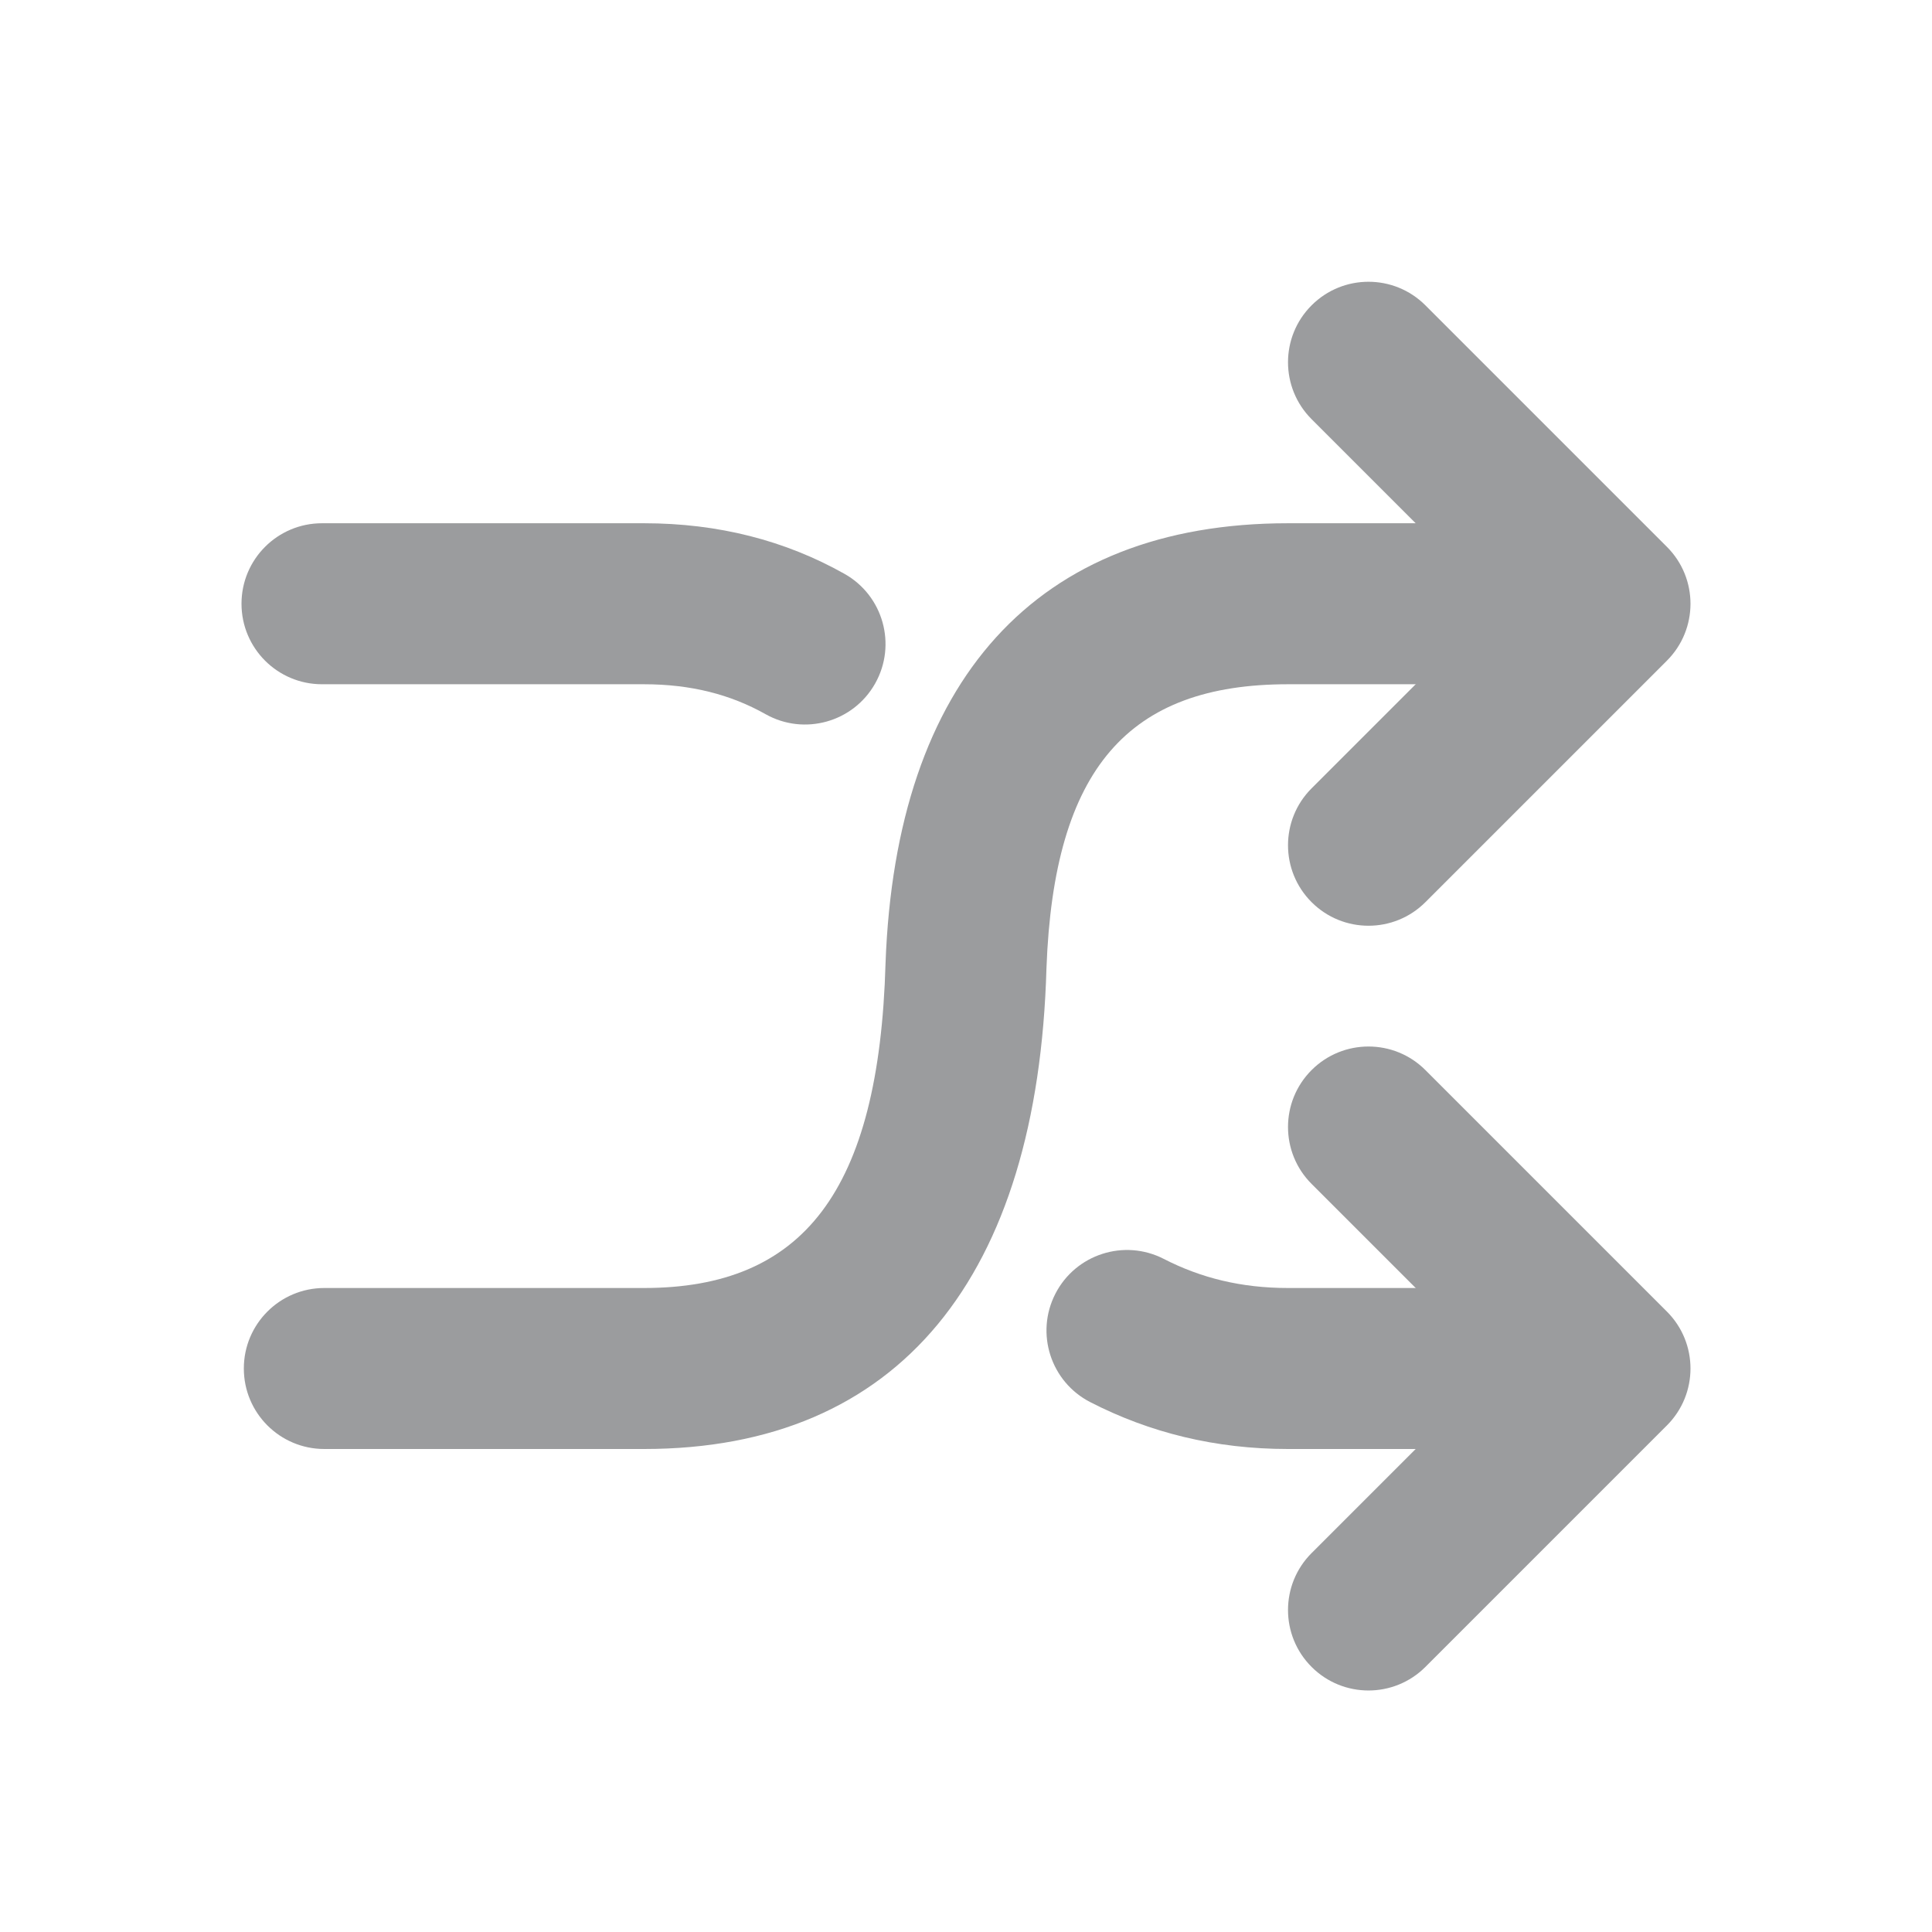 <?xml version="1.0" encoding="UTF-8"?>
<svg width="48px" height="48px" viewBox="0 0 48 48" version="1.1" xmlns="http://www.w3.org/2000/svg" xmlns:xlink="http://www.w3.org/1999/xlink">
    <!-- Generator: Sketch 53.2 (72643) - https://sketchapp.com -->
    <title>icon/branch/switch48-thick</title>
    <desc>Created with Sketch.</desc>
    <g id="icon/branch/switch48-thick" stroke="none" stroke-width="1" fill="none" fill-rule="evenodd">
        <path d="M32.586,10.414 C31.805,9.633 31.805,8.367 32.586,7.586 C33.367,6.805 34.633,6.805 35.414,7.586 L41.414,13.586 C42.195,14.367 42.195,15.633 41.414,16.414 L35.414,22.414 C34.633,23.195 33.367,23.195 32.586,22.414 C31.805,21.633 31.805,20.367 32.586,19.586 L37.172,15 L32.586,10.414 Z" id="Shape" fill="#9b9c9e" fill-rule="nonzero"></path>
        <path d="M32.586,29.414 C31.805,28.633 31.805,27.367 32.586,26.586 C33.367,25.805 34.633,25.805 35.414,26.586 L41.414,32.586 C42.195,33.367 42.195,34.633 41.414,35.414 L35.414,41.414 C34.633,42.195 33.367,42.195 32.586,41.414 C31.805,40.633 31.805,39.367 32.586,38.586 L37.172,34 L32.586,29.414 Z" id="Shape-Copy-2" fill="#9b9c9e" fill-rule="nonzero"></path>
        <g id="Group" transform="translate(8, 15)" fill="#9b9c9e" fill-rule="nonzero">
            <path d="M29.925,-2 C31.029,-2 31.925,-1.105 31.925,-2.45137244e-13 C31.925,1.105 31.029,2 29.925,2 L26.58,2 L24,2 C20.037,2 18.182,4.087 17.999,9.056 C17.783,16.712 14.353,21 8,21 L0.058,21 C-1.047,21 -1.942,20.105 -1.942,19 C-1.942,17.895 -1.047,17 0.058,17 L8,17 C11.938,17 13.841,14.621 14.001,8.927 C14.259,1.913 17.737,-2 24,-2 L29.925,-2 Z" id="Path-3"></path>
        </g>
        <g id="Group" transform="translate(23, 24.5) scale(1, -1) translate(-23, -24.5) translate(6, 13)" fill="#9b9c9e" fill-rule="nonzero">
            <path d="M32,-1.42108547e-14 C33.105,-1.42108547e-14 34,0.895 34,2 C34,3.105 33.105,4 32,4 L26,4 C24.841,4 23.836,4.249 22.914,4.723 C21.931,5.228 20.726,4.84 20.221,3.858 C19.716,2.875 20.104,1.67 21.086,1.165 C22.567,0.404 24.197,2.66453526e-15 26,2.66453526e-15 L32,-1.42108547e-14 Z M13.019,18.257 C13.981,17.715 15.201,18.056 15.743,19.019 C16.285,19.981 15.944,21.201 14.981,21.743 C13.512,22.57 11.851,23 10,23 L2,23 C0.895,23 0,22.105 0,21 C0,19.895 0.895,19 2,19 L10,19 C11.168,19 12.152,18.745 13.019,18.257 Z" id="Shape"></path>
        </g>
    </g>
</svg>